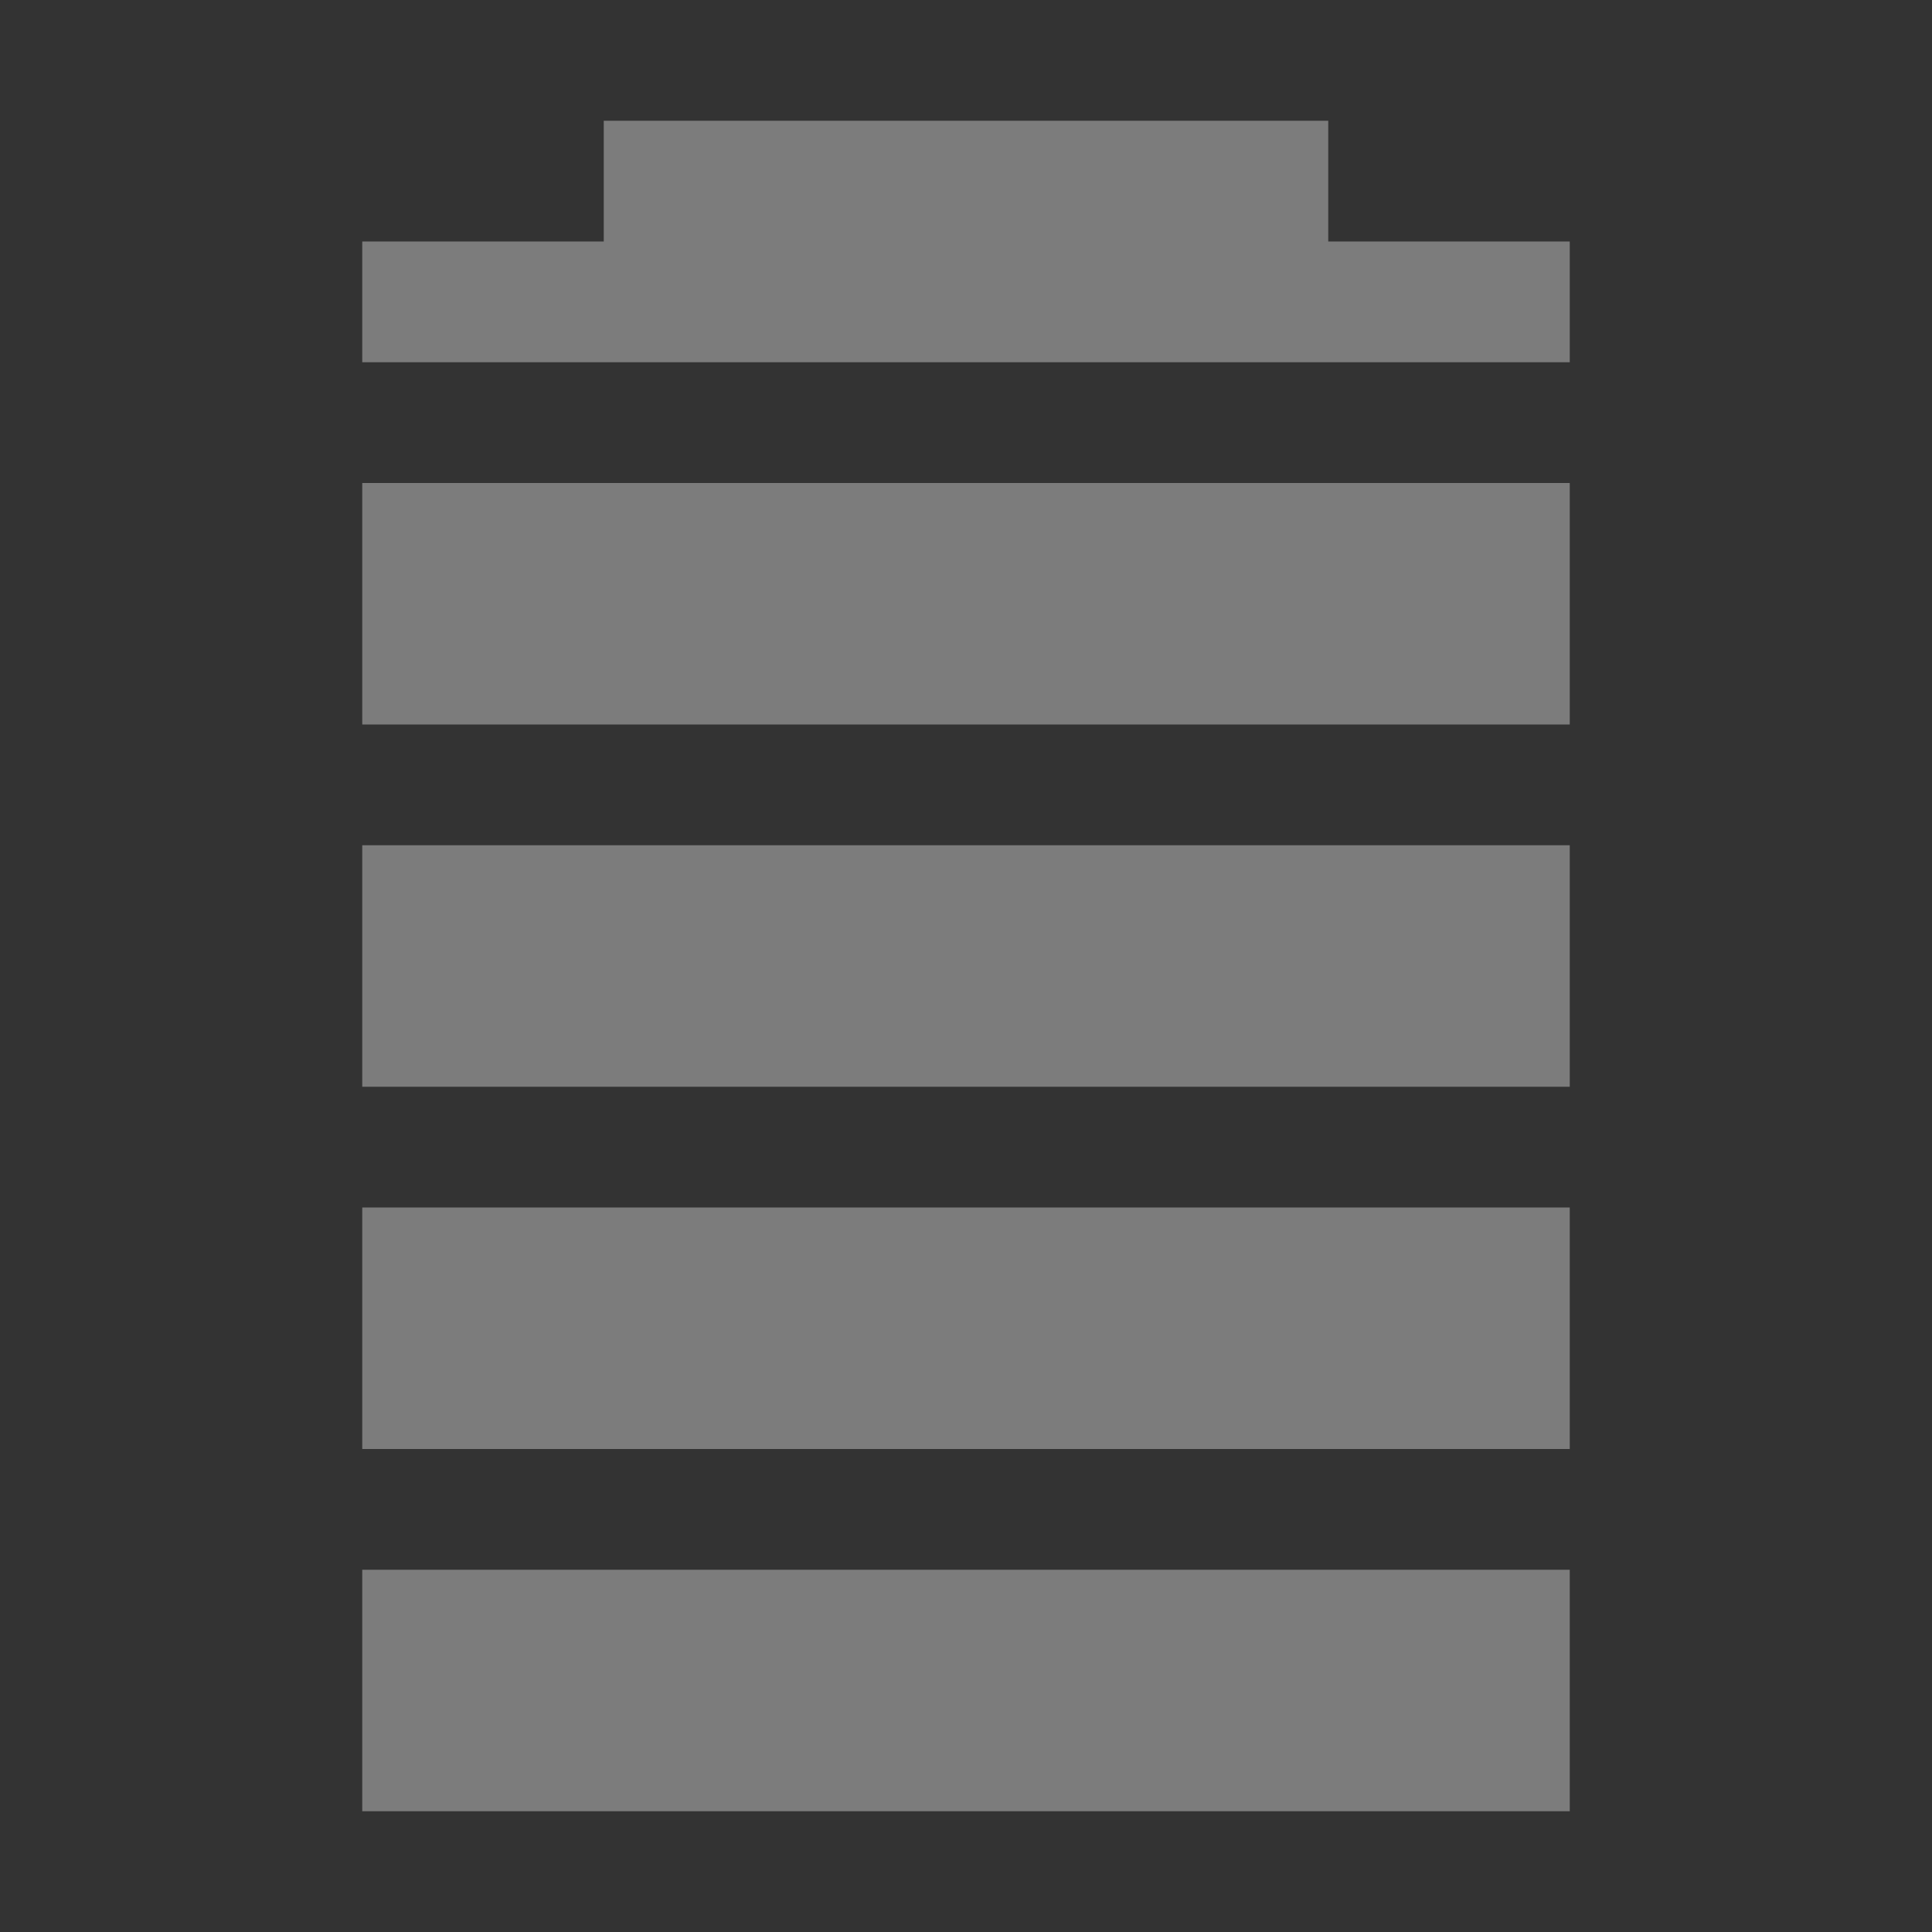 <?xml version="1.0" encoding="UTF-8"?>
<svg xmlns="http://www.w3.org/2000/svg" xmlns:xlink="http://www.w3.org/1999/xlink" width="16px" height="16px" viewBox="0 0 16 16" version="1.1">
<rect x="0" y="0" width="16" height="16" fill="#333333" stroke="none"/>
<g id="surface1">
     <defs>
  <style id="current-color-scheme" type="text/css">
   .ColorScheme-Text { color:#eeeeee; } .ColorScheme-Highlight { color:#3f3f3f; }
  </style>
 </defs>
<path style="fill:currentColor;fill-opacity:0.392" class="ColorScheme-Text" d="M 5 1 L 5 2 L 3 2 L 3 3 L 13 3 L 13 2 L 11 2 L 11 1 Z M 3 4 L 3 6 L 13 6 L 13 4 Z M 3 7 L 3 9 L 13 9 L 13 7 Z M 3 10 L 3 12 L 13 12 L 13 10 Z M 3 13 L 3 15 L 13 15 L 13 13 Z M 3 13 "/>
</g>
</svg>
